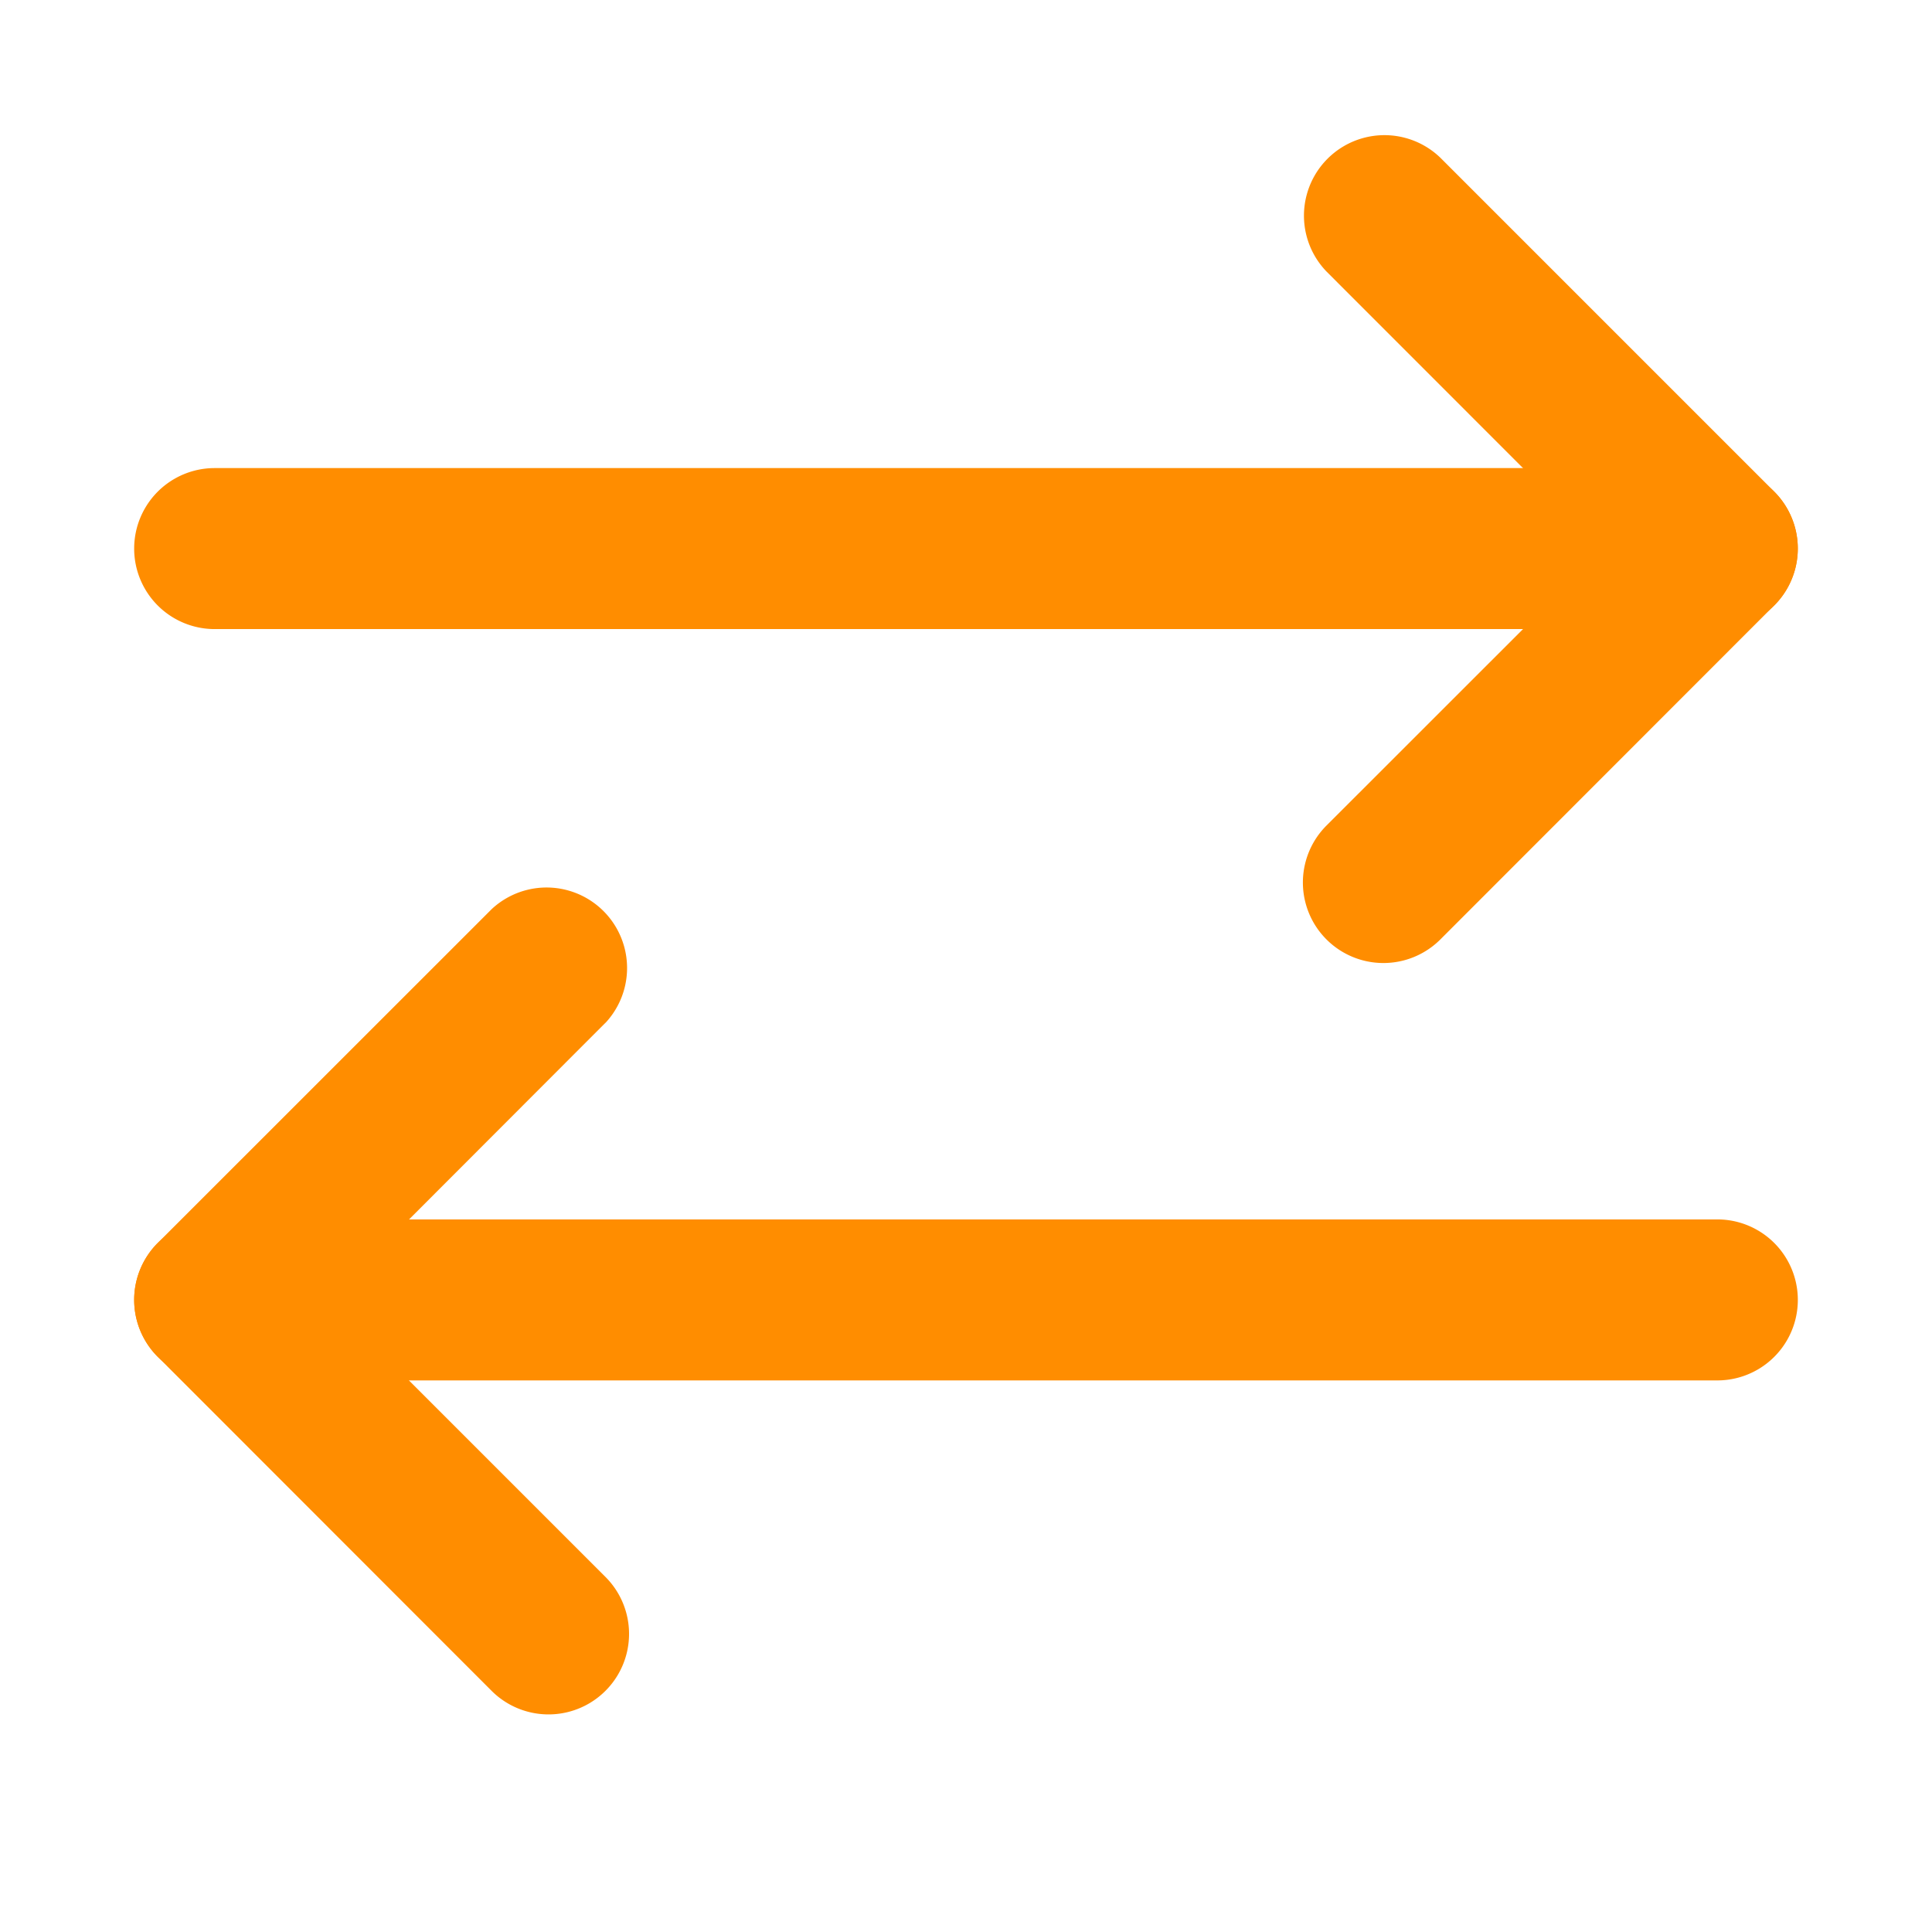 <svg xmlns="http://www.w3.org/2000/svg" width="18" height="18" viewBox="0 0 18 18">
    <g fill="#ff8d00" fill-rule="nonzero">
        <path d="M14.94 5.111l-2.581 2.58a.75.75 0 0 0 1.06 1.062L16.53 5.64a.75.75 0 0 0 0-1.06L13.42 1.47a.75.75 0 0 0-1.061 1.06l2.58 2.581z"/>
        <path d="M2 5.861h14a.75.75 0 1 0 0-1.5H2a.75.75 0 0 0 0 1.5zM5.641 9.53a.75.75 0 0 0-1.06-1.06L1.47 11.58a.75.75 0 0 0 0 1.061l3.11 3.112a.75.75 0 0 0 1.061-1.061l-2.58-2.58L5.64 9.53z"/>
        <path d="M16 11.361H2a.75.75 0 1 0 0 1.5h14a.75.75 0 1 0 0-1.5z"/>
    </g>
</svg>
